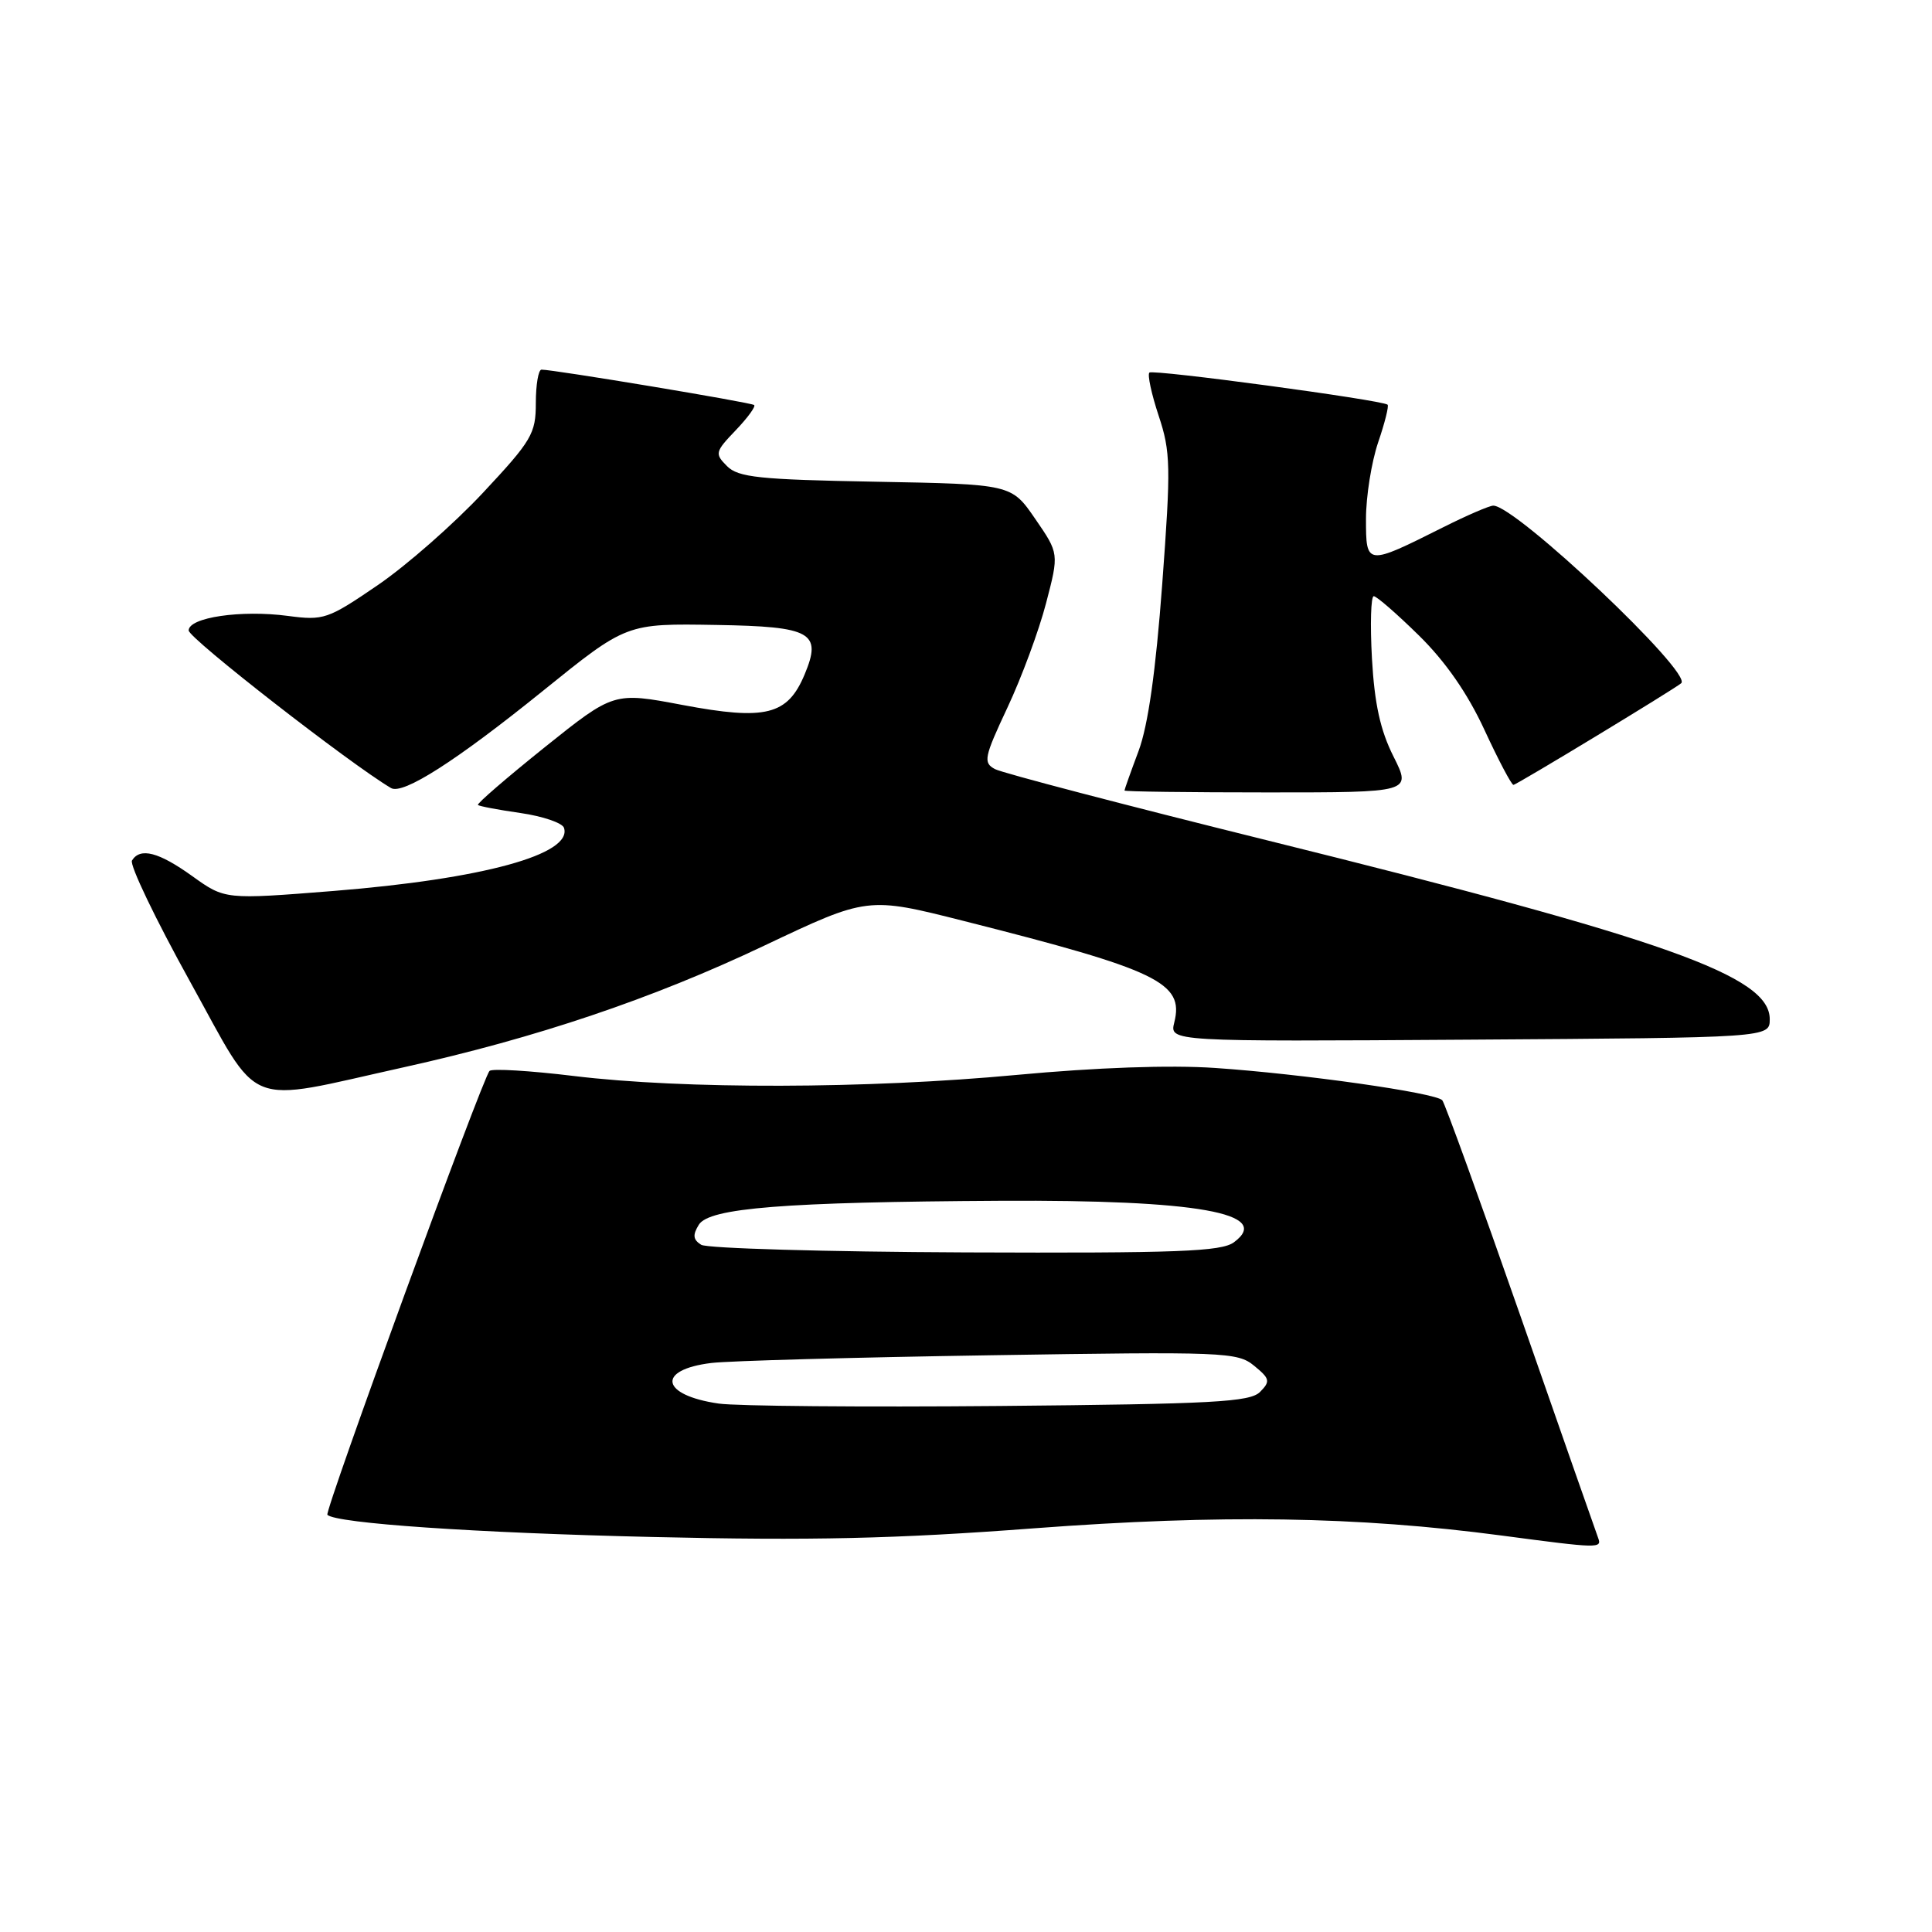 <?xml version="1.0" encoding="UTF-8" standalone="no"?>
<!DOCTYPE svg PUBLIC "-//W3C//DTD SVG 1.1//EN" "http://www.w3.org/Graphics/SVG/1.1/DTD/svg11.dtd" >
<svg xmlns="http://www.w3.org/2000/svg" xmlns:xlink="http://www.w3.org/1999/xlink" version="1.1" viewBox="0 0 256 256">
 <g >
 <path fill="currentColor"
d=" M 211.75 203.75 C 211.49 203.06 206.88 189.90 201.51 174.50 C 196.13 159.10 191.45 146.18 191.11 145.79 C 190.23 144.80 172.52 142.29 161.00 141.51 C 155.04 141.10 145.25 141.45 134.73 142.43 C 114.89 144.29 90.61 144.35 76.00 142.57 C 70.22 141.87 65.22 141.57 64.87 141.90 C 63.97 142.75 42.96 200.29 43.38 200.72 C 44.52 201.85 63.01 203.12 86.50 203.66 C 107.60 204.15 118.64 203.90 137.00 202.51 C 161.78 200.65 179.83 200.93 199.00 203.47 C 211.95 205.19 212.29 205.19 211.75 203.75 Z  M 53.50 141.42 C 71.02 137.54 86.45 132.34 101.23 125.32 C 114.96 118.81 114.96 118.81 127.73 122.04 C 153.45 128.54 156.92 130.21 155.60 135.47 C 154.96 138.02 154.96 138.02 194.73 137.76 C 234.50 137.50 234.50 137.50 234.50 135.04 C 234.50 129.33 220.90 124.49 168.03 111.38 C 149.08 106.68 132.79 102.42 131.84 101.91 C 130.25 101.06 130.39 100.37 133.50 93.74 C 135.37 89.76 137.67 83.54 138.61 79.92 C 140.33 73.34 140.33 73.34 137.17 68.75 C 134.02 64.16 134.02 64.16 116.04 63.83 C 100.59 63.55 97.82 63.26 96.33 61.76 C 94.69 60.12 94.75 59.87 97.48 57.02 C 99.06 55.37 100.16 53.86 99.93 53.67 C 99.51 53.32 73.21 48.95 71.75 48.98 C 71.34 48.99 71.00 50.98 71.00 53.40 C 71.00 57.46 70.47 58.37 64.00 65.29 C 60.15 69.41 53.88 74.92 50.06 77.53 C 43.43 82.06 42.89 82.24 38.14 81.61 C 31.95 80.79 25.00 81.81 25.00 83.54 C 25.00 84.57 46.36 101.20 51.81 104.42 C 53.38 105.35 60.44 100.83 71.87 91.60 C 83.06 82.57 82.95 82.61 94.96 82.81 C 107.54 83.02 108.94 83.81 106.62 89.36 C 104.36 94.77 101.48 95.49 90.43 93.41 C 81.33 91.69 81.33 91.69 72.17 99.02 C 67.14 103.06 63.16 106.49 63.33 106.66 C 63.49 106.83 66.04 107.31 68.98 107.73 C 71.93 108.16 74.51 109.04 74.73 109.69 C 75.90 113.21 63.98 116.47 44.16 118.06 C 29.81 119.20 29.81 119.20 25.49 116.10 C 21.03 112.90 18.58 112.26 17.49 114.02 C 17.14 114.58 20.60 121.79 25.18 130.06 C 34.71 147.26 32.01 146.18 53.50 141.42 Z  M 184.65 100.25 C 182.90 96.78 182.13 93.27 181.79 87.25 C 181.54 82.71 181.65 79.00 182.03 79.00 C 182.41 79.00 185.11 81.35 188.03 84.22 C 191.55 87.68 194.47 91.89 196.70 96.72 C 198.55 100.72 200.28 104.00 200.54 104.00 C 200.94 104.00 221.89 91.30 222.77 90.53 C 224.31 89.17 200.86 67.00 197.87 67.00 C 197.36 67.00 194.37 68.29 191.22 69.87 C 181.03 74.98 181.00 74.98 181.00 68.75 C 181.00 65.78 181.73 61.23 182.61 58.62 C 183.50 56.02 184.06 53.77 183.86 53.62 C 183.02 52.99 152.76 48.91 152.30 49.37 C 152.02 49.64 152.58 52.22 153.53 55.09 C 155.12 59.87 155.16 61.78 154.00 77.41 C 153.14 88.95 152.13 96.12 150.87 99.50 C 149.84 102.25 149.00 104.61 149.00 104.75 C 149.00 104.89 157.56 105.00 168.02 105.00 C 187.03 105.00 187.03 105.00 184.65 100.25 Z  M 95.23 185.98 C 87.54 184.87 86.94 181.49 94.27 180.60 C 96.60 180.32 113.20 179.86 131.18 179.58 C 162.25 179.09 163.97 179.15 166.18 180.97 C 168.27 182.68 168.35 183.03 166.97 184.43 C 165.65 185.78 160.77 186.04 132.47 186.30 C 114.33 186.46 97.58 186.32 95.23 185.98 Z  M 92.91 164.94 C 91.83 164.26 91.76 163.64 92.60 162.28 C 93.98 160.06 103.89 159.27 132.61 159.11 C 158.65 158.97 168.72 160.76 163.50 164.61 C 161.83 165.84 156.07 166.06 127.91 165.95 C 109.44 165.87 93.68 165.42 92.91 164.94 Z "/>
</g>
</svg>